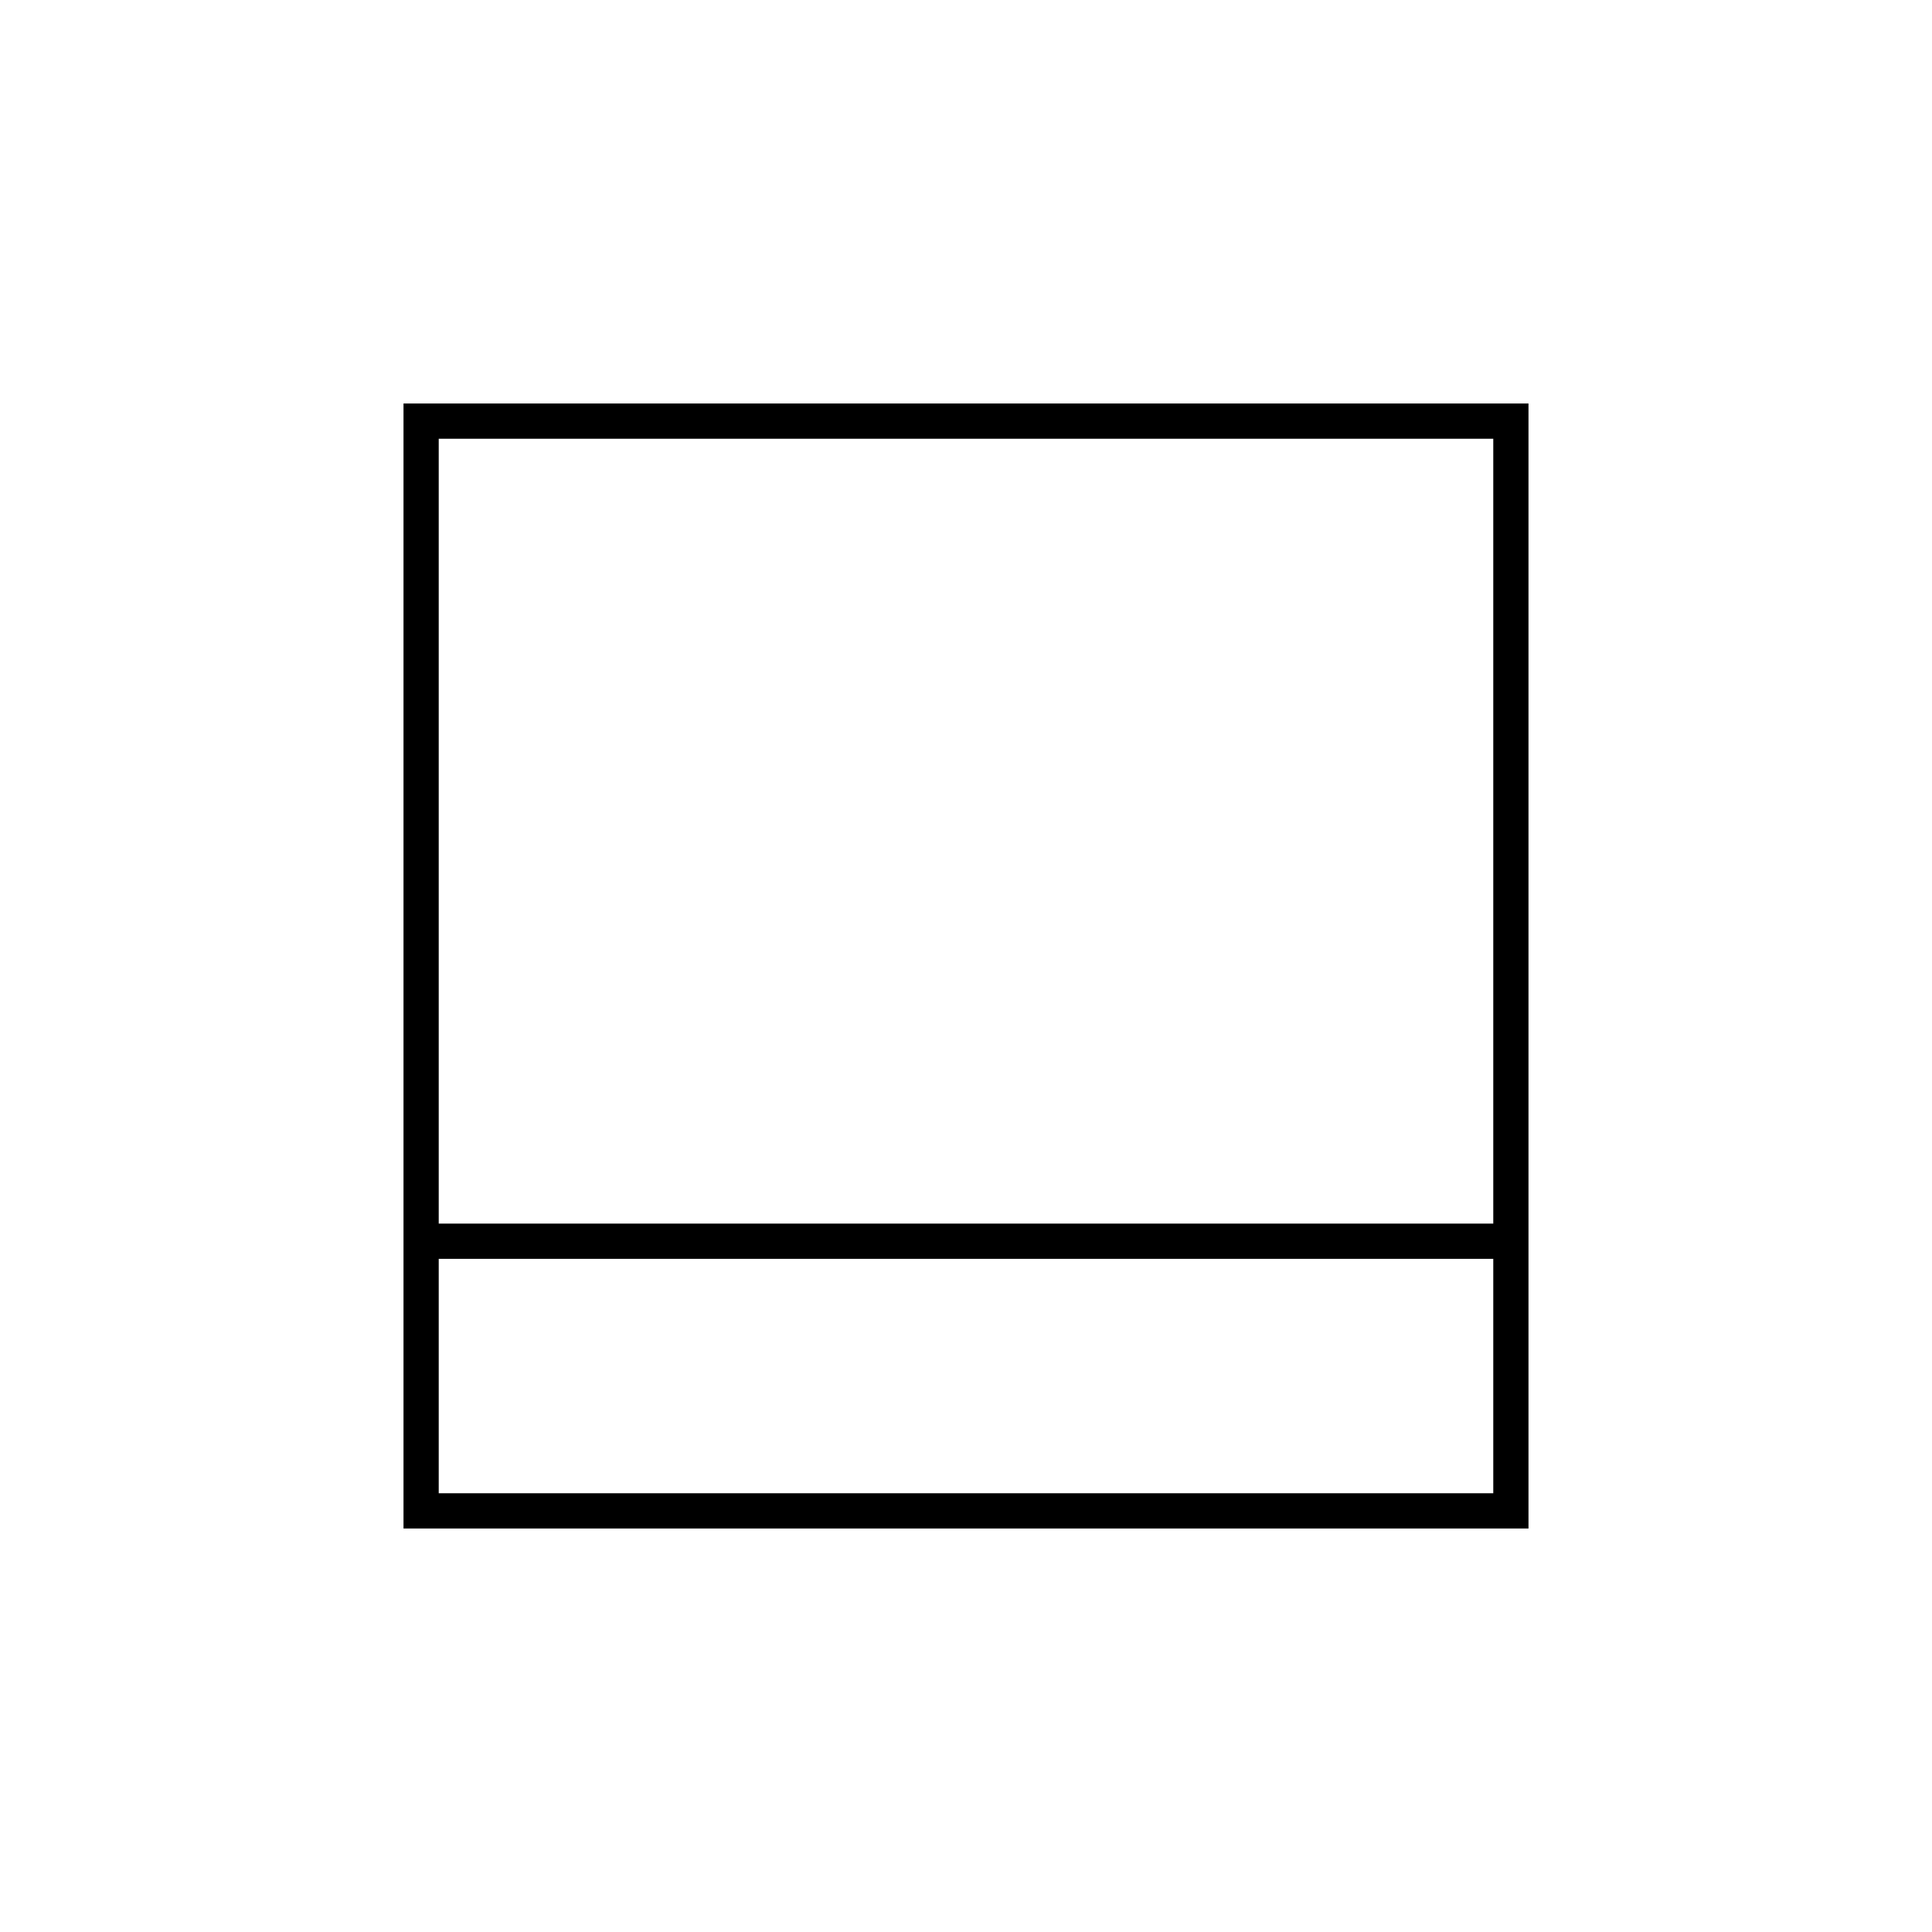 <svg xmlns="http://www.w3.org/2000/svg" height="20" viewBox="0 96 960 960" width="20"><path d="M218 838h524V721.5H218V838Zm0-134h524V314H218v390Zm0 17.5V838 721.5Zm-17.5 134v-559h559v559h-559Z"/></svg>